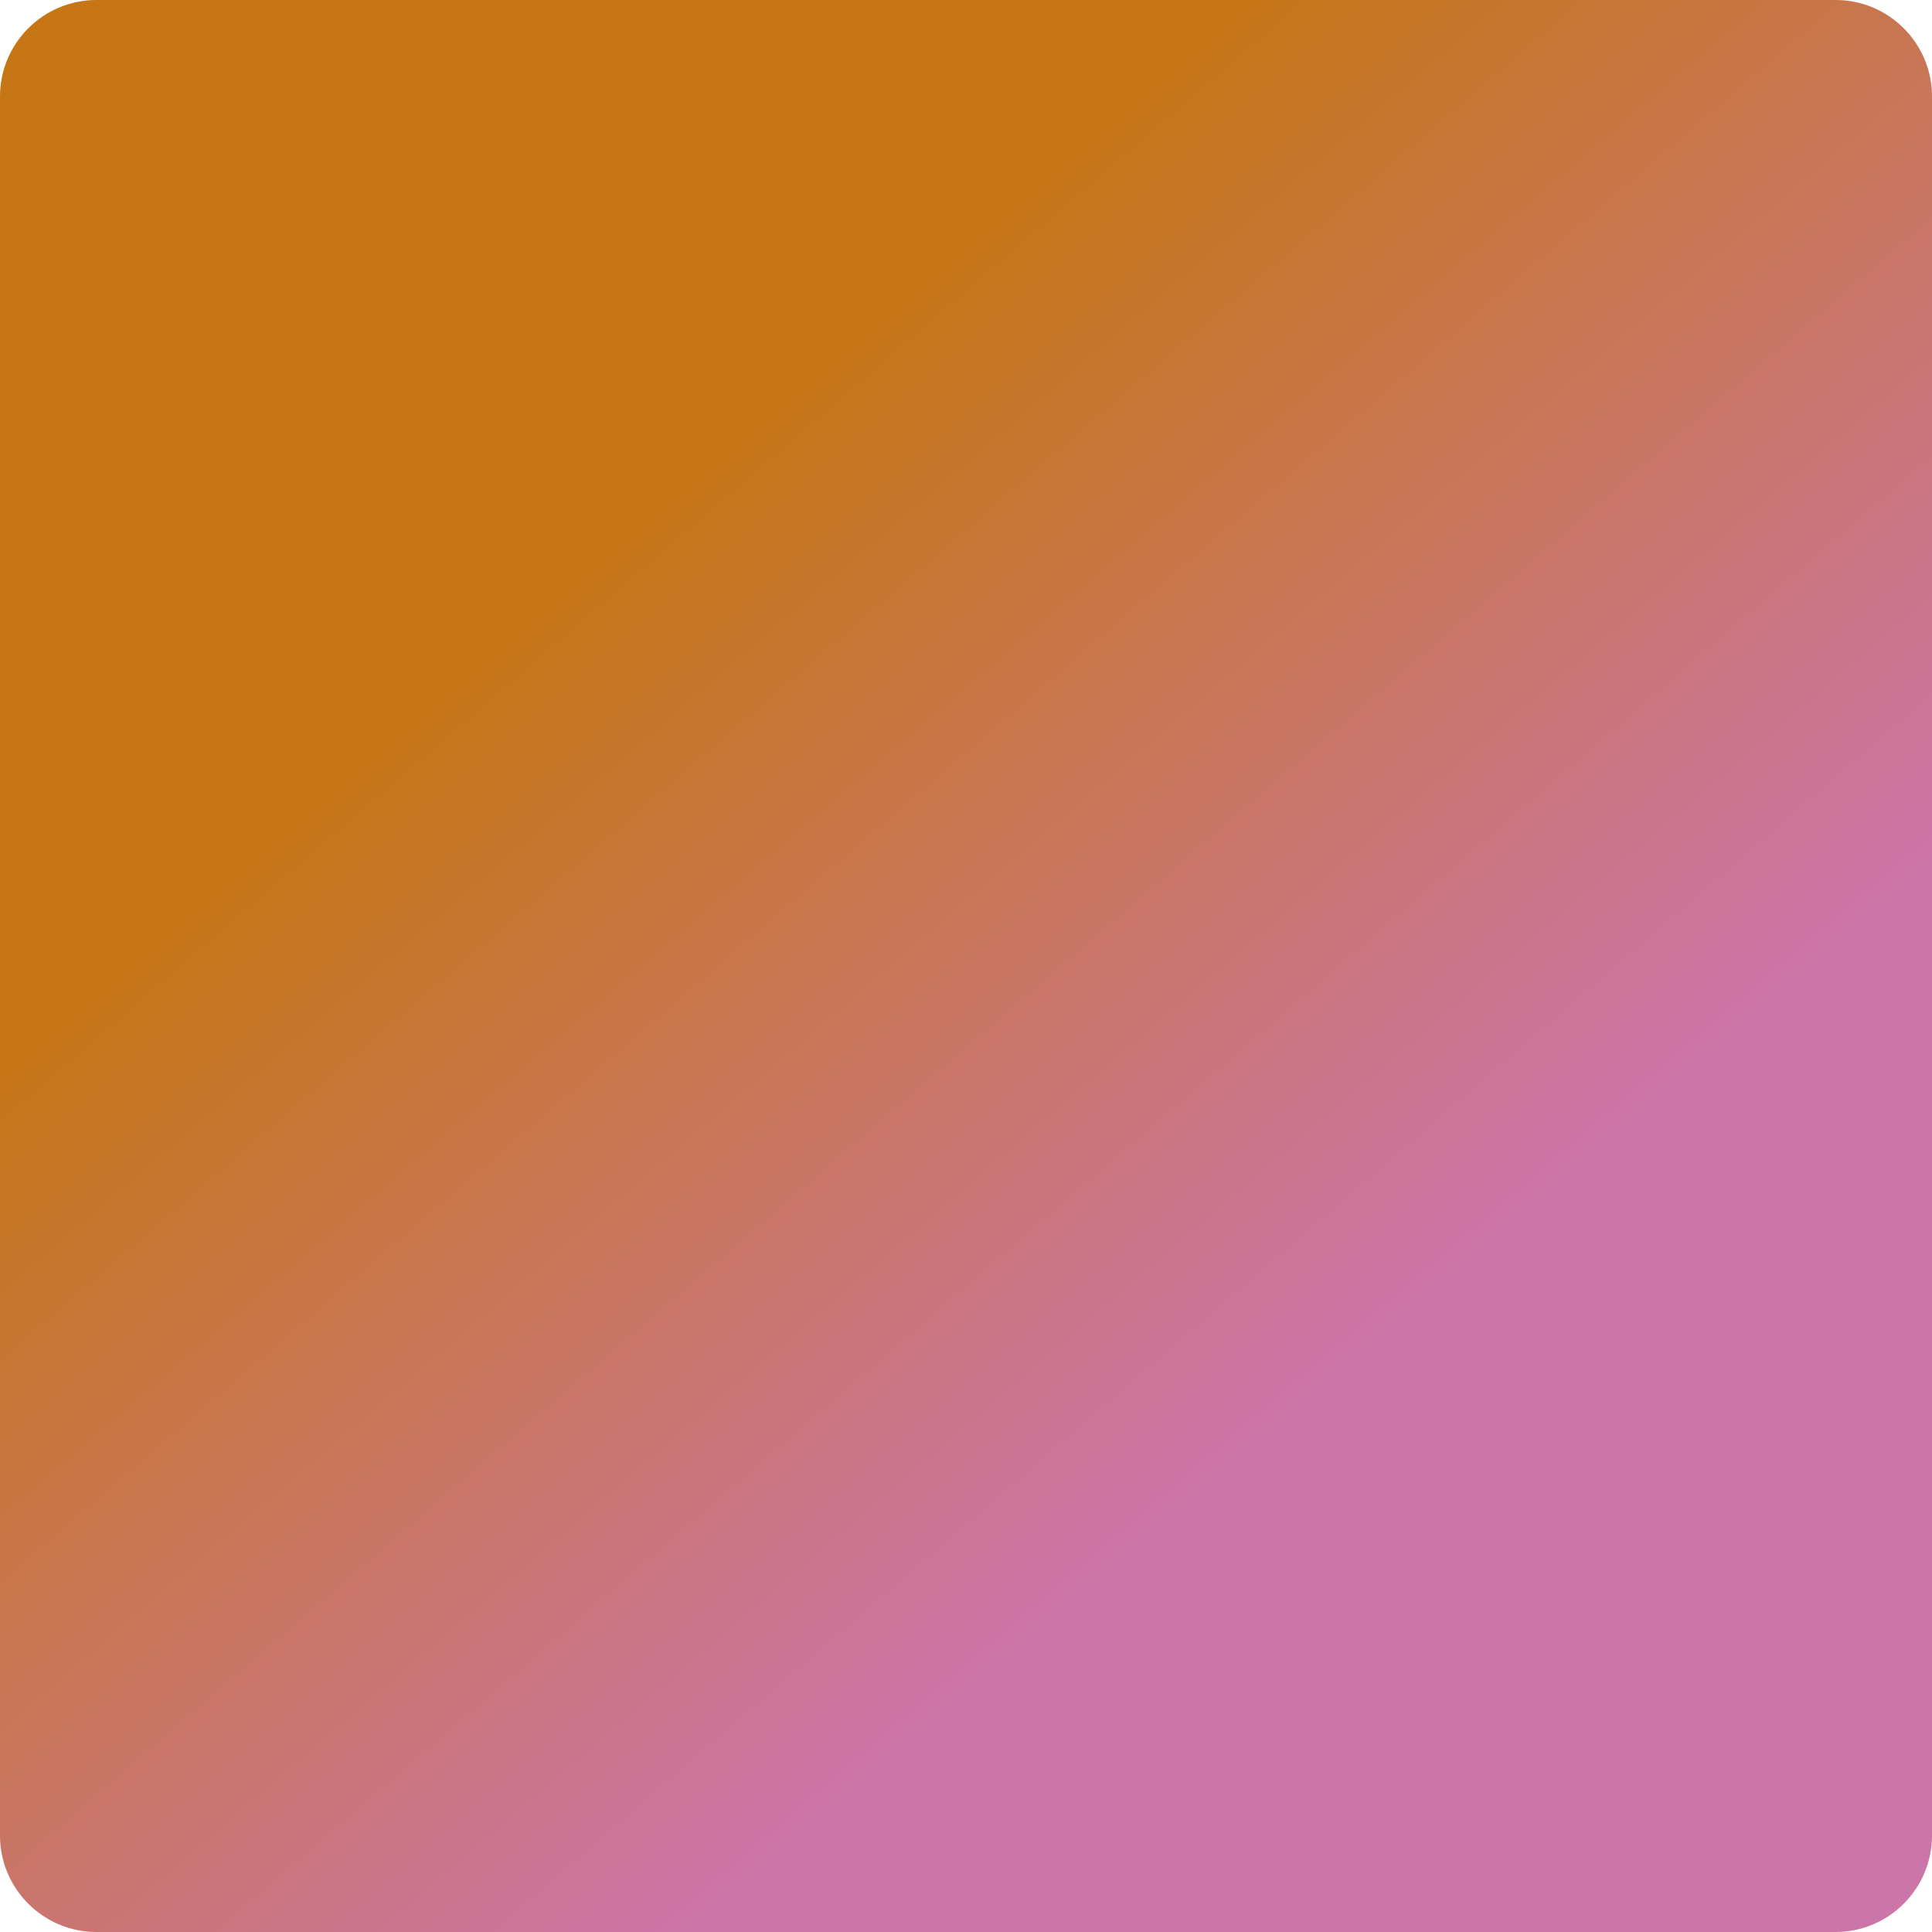 <svg width="16" height="16" viewBox="0 0 16 16" fill="none" xmlns="http://www.w3.org/2000/svg">
<path d="M0 0.8C0 0.358 0.358 0 0.8 0H15.2C15.642 0 16 0.358 16 0.8V15.2C16 15.642 15.642 16 15.2 16H0.8C0.358 16 0 15.642 0 15.2V0.8Z" fill="url(#paint0_linear_214_14)"/>
<path d="M0 0.8C0 0.358 0.358 0 0.8 0H15.2C15.642 0 16 0.358 16 0.8V15.2C16 15.642 15.642 16 15.2 16H0.8C0.358 16 0 15.642 0 15.2V0.8Z" fill="black" fill-opacity="0.2"/>
<defs>
<linearGradient id="paint0_linear_214_14" x1="5" y1="4.49" x2="11.019" y2="11.493" gradientUnits="userSpaceOnUse">
<stop stop-color="#F7931A"/>
<stop offset="1" stop-color="#FF92D3"/>
</linearGradient>
</defs>
</svg>
